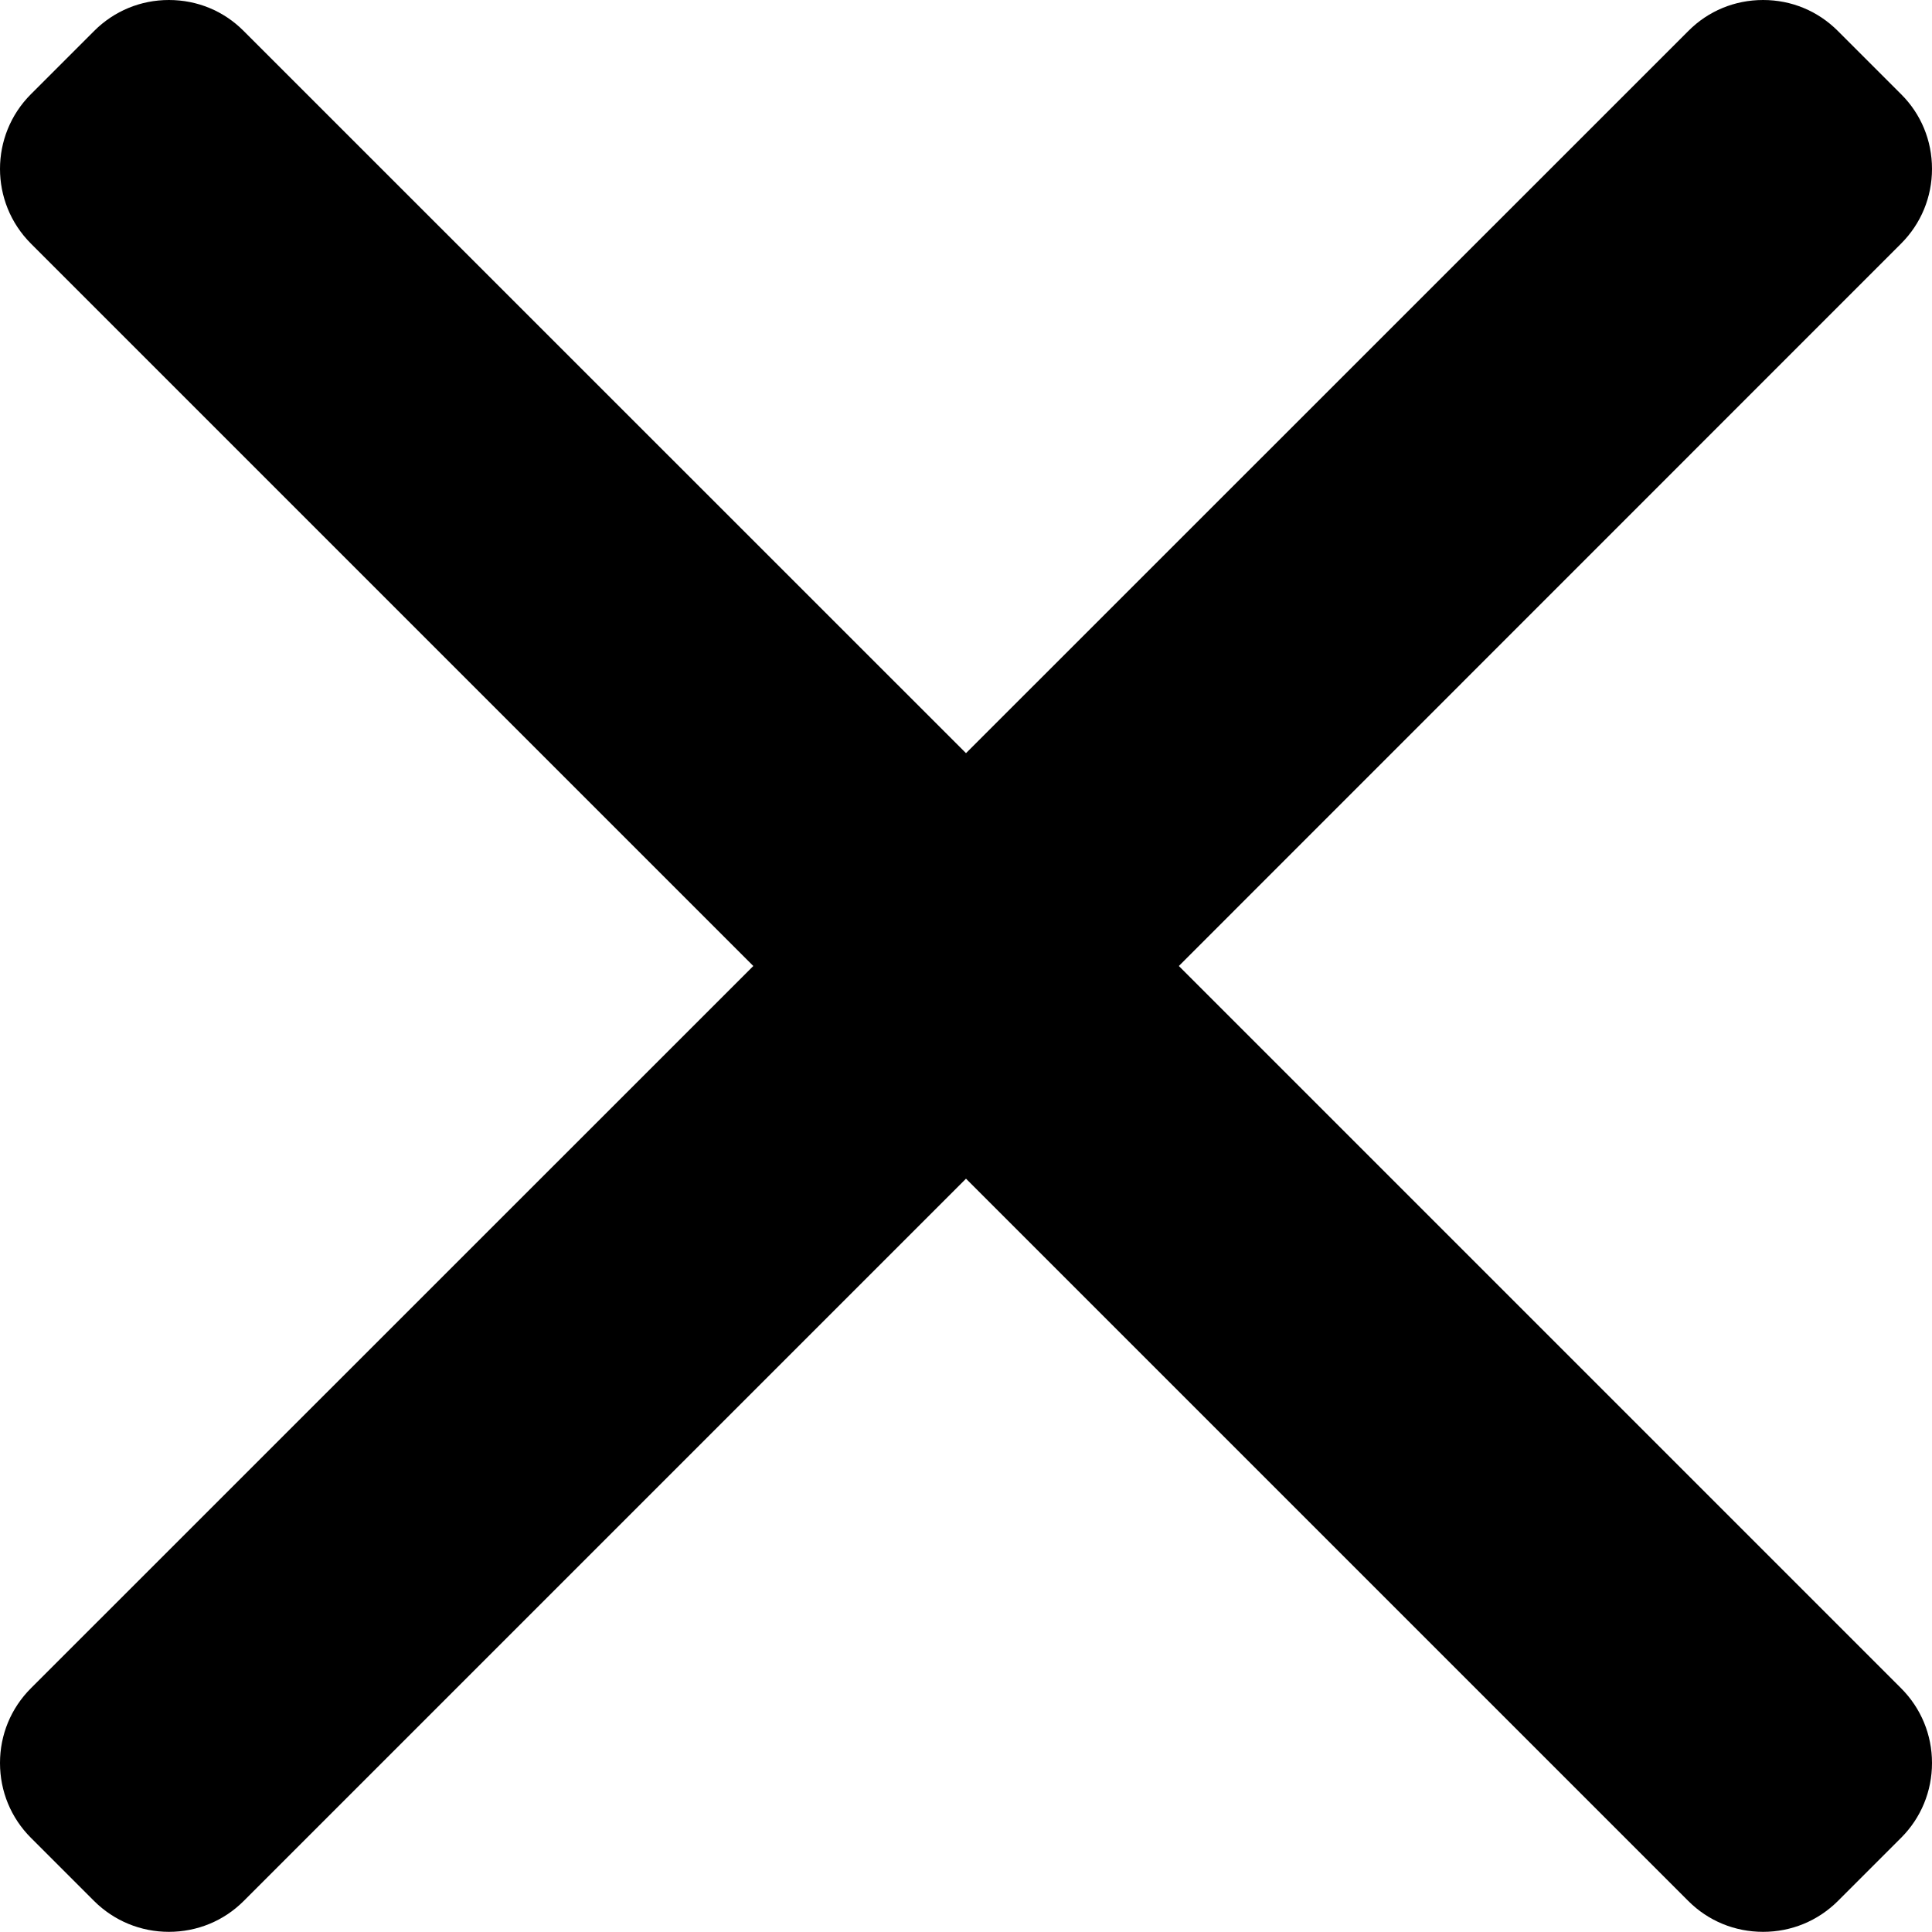 <svg width="12" height="12" viewBox="0 0 12 12" xmlns="http://www.w3.org/2000/svg">
<path d="M7.322 6L11.808 1.513C11.932 1.389 12 1.224 12 1.049C12 0.873 11.932 0.708 11.808 0.585L11.415 0.192C11.291 0.068 11.127 0 10.951 0C10.775 0 10.61 0.068 10.487 0.192L6 4.678L1.513 0.192C1.39 0.068 1.225 0 1.049 0C0.874 0 0.709 0.068 0.585 0.192L0.192 0.585C-0.064 0.841 -0.064 1.257 0.192 1.513L4.679 6L0.192 10.486C0.068 10.61 0 10.775 0 10.95C0 11.126 0.068 11.291 0.192 11.415L0.585 11.808C0.709 11.931 0.874 11.999 1.049 11.999C1.225 11.999 1.39 11.931 1.513 11.808L6 7.321L10.487 11.808C10.61 11.931 10.775 11.999 10.951 11.999H10.951C11.127 11.999 11.291 11.931 11.415 11.808L11.808 11.415C11.932 11.291 12 11.126 12 10.95C12 10.775 11.932 10.61 11.808 10.486L7.322 6Z" />
</svg>
